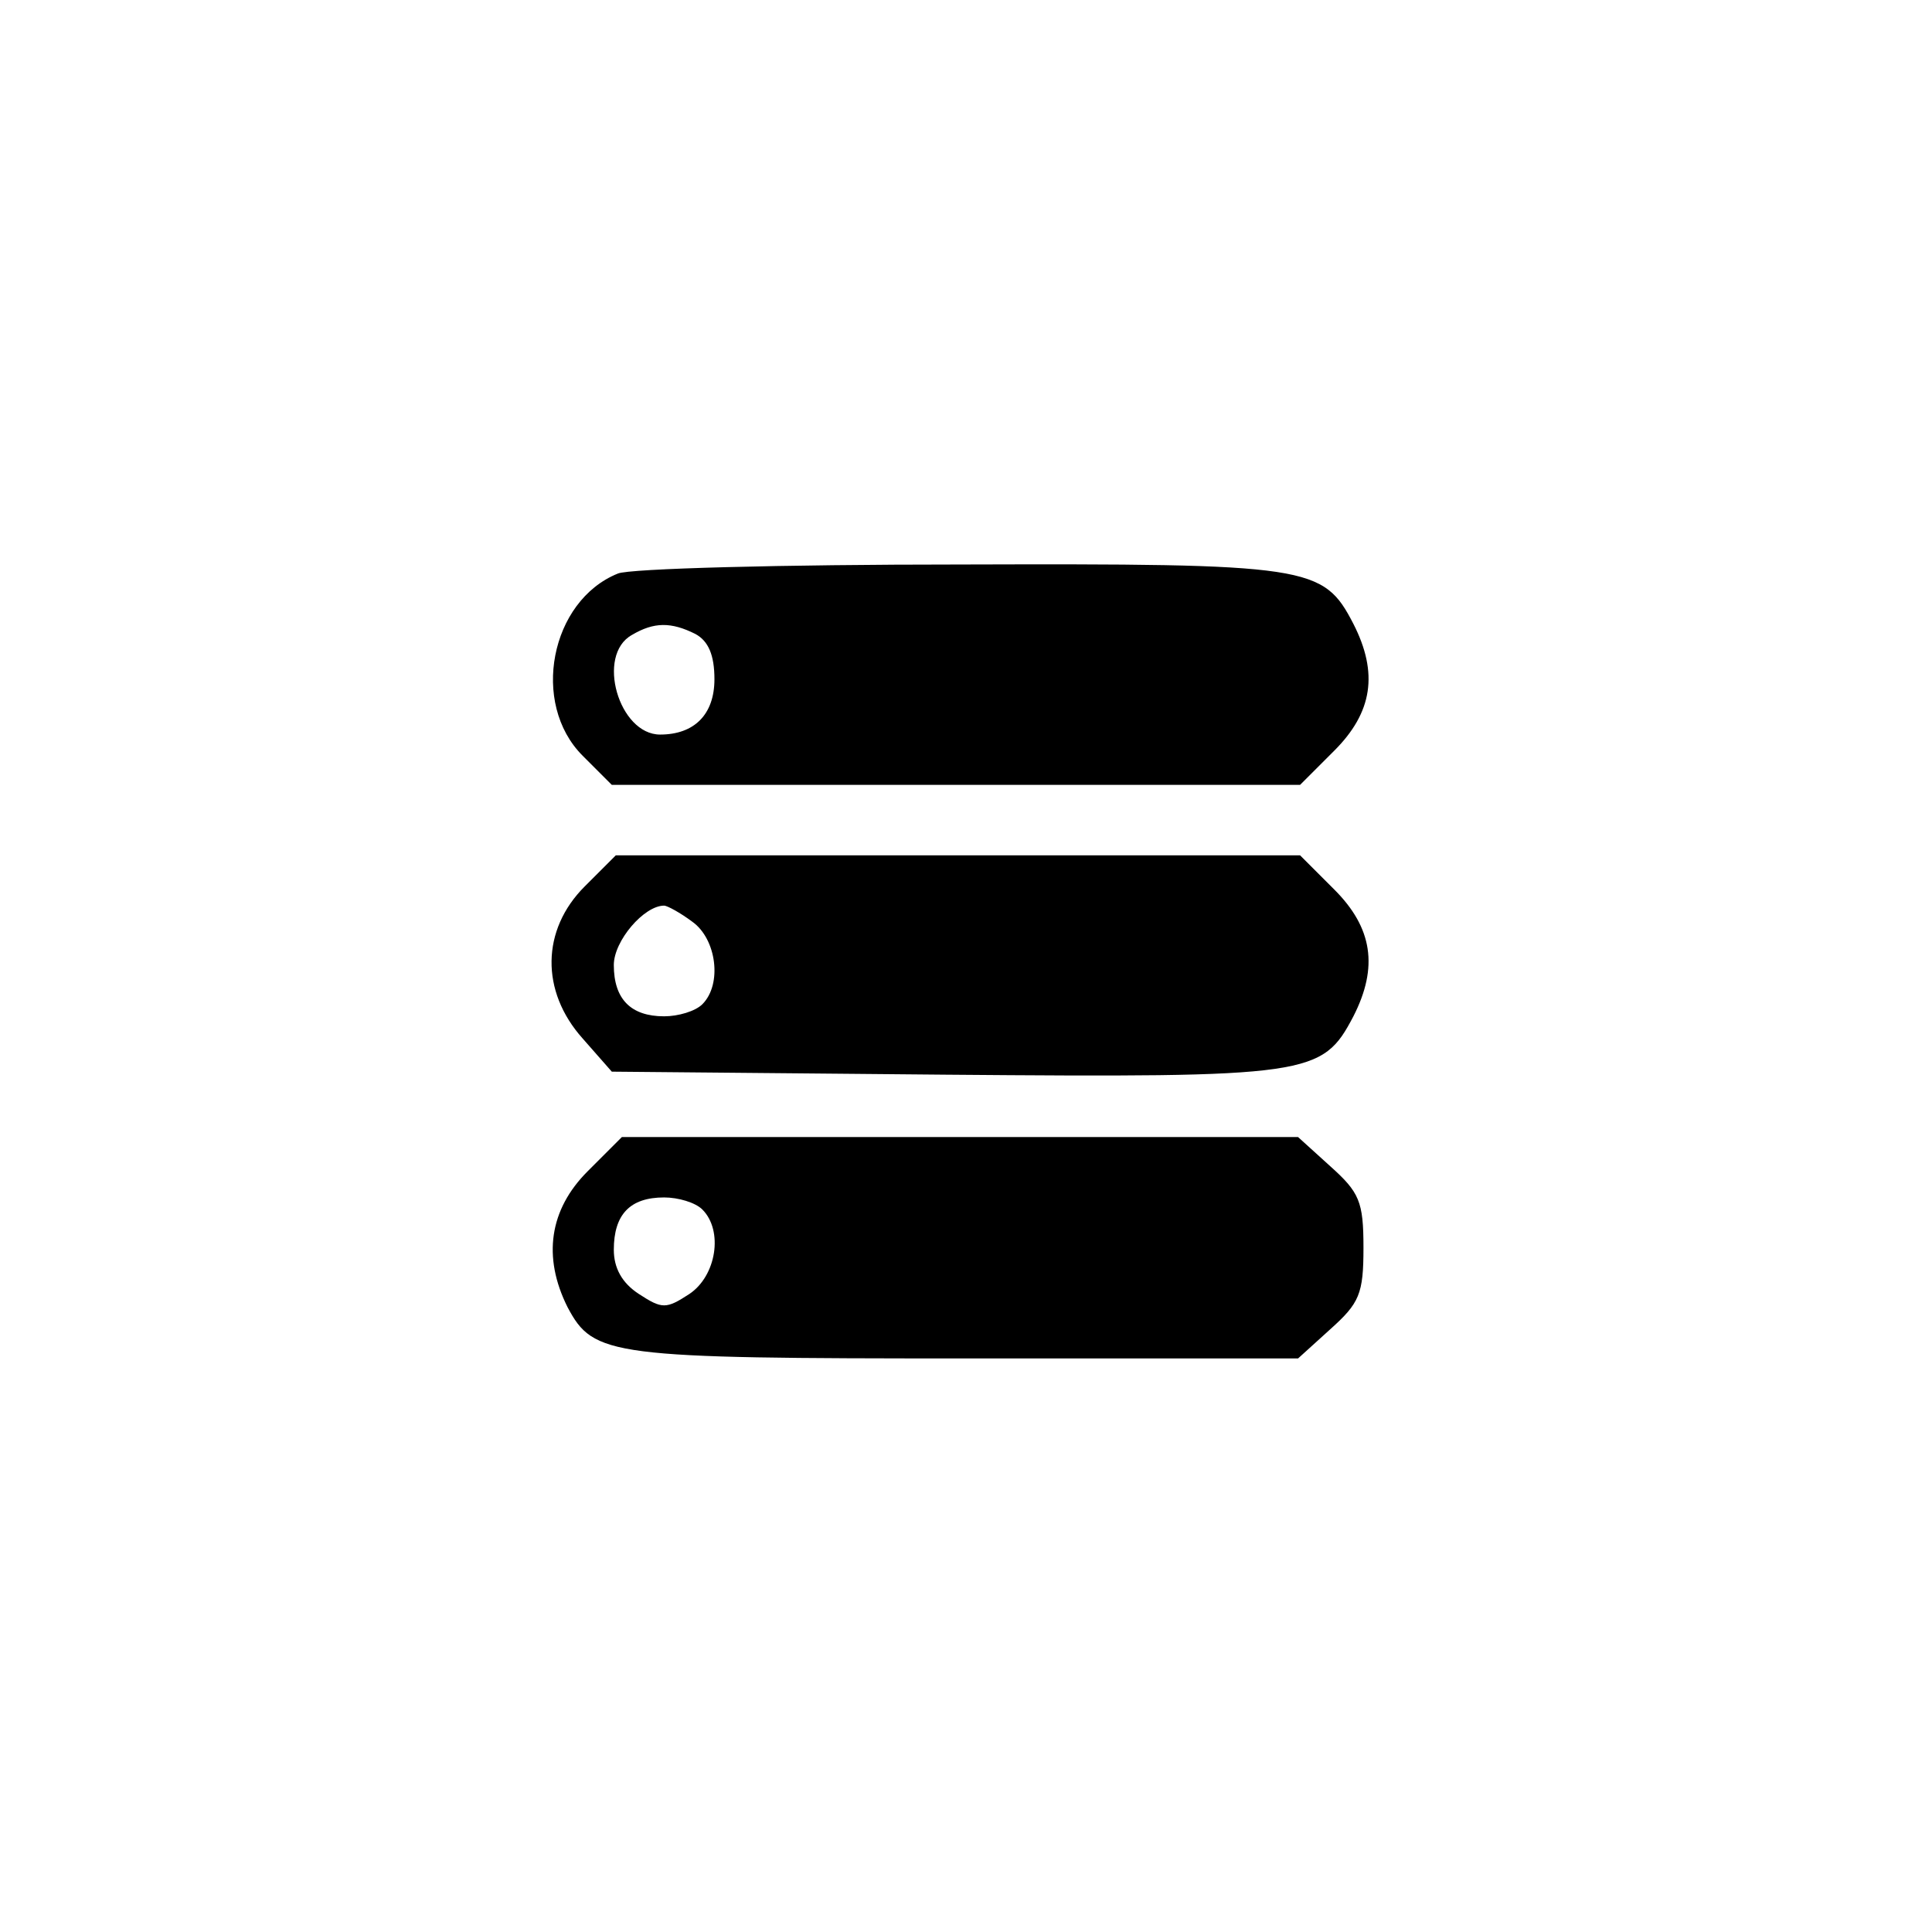 <?xml version="1.0" standalone="no"?>
<!DOCTYPE svg PUBLIC "-//W3C//DTD SVG 20010904//EN"
 "http://www.w3.org/TR/2001/REC-SVG-20010904/DTD/svg10.dtd">
<svg version="1.0" xmlns="http://www.w3.org/2000/svg"
 width="192pt" height="192pt" viewBox="0 0 192 192"
 preserveAspectRatio="xMidYMid meet">
<g transform="translate(0,192) scale(0.1,-0.1)"
fill="#000000" stroke="none">
811 c445 -92 729 -532 635 -987 -62 -301 -295 -546 -601 -630 -91 -26 -329
-26 -420 0 -291 80 -516 305 -596 596 -26 91 -26 329 0 420 120 433 542 692
982 601z"/>
<path d="M614 1350 c-67 -27 -87 -129 -35 -181 l29 -29 342 0 342 0 34 34 c38
38 44 77 19 126 -30 58 -43 60 -392 59 -175 0 -328 -4 -339 -9z m77 -60 c13
-7 19 -21 19 -45 0 -35 -20 -55 -54 -55 -41 0 -64 79 -28 99 22 13 39 13 63 1z"/>
<path d="M581 1039 c-43 -43 -44 -104 -2 -151 l29 -33 331 -3 c364 -3 375 -1
406 58 25 49 19 88 -19 126 l-34 34 -340 0 -340 0 -31 -31z m107 -35 c24 -17
30 -62 10 -82 -7 -7 -24 -12 -38 -12 -33 0 -50 17 -50 51 0 24 30 59 50 59 3
0 16 -7 28 -16z"/>
<path d="M584 756 c-38 -38 -45 -85 -20 -135 26 -49 42 -51 396 -51 l330 0 32
29 c29 26 33 35 33 81 0 46 -4 55 -33 81 l-32 29 -336 0 -336 0 -34 -34z m114
-38 c21 -21 14 -66 -13 -84 -23 -15 -27 -15 -50 0 -17 11 -25 26 -25 44 0 35
16 52 50 52 14 0 31 -5 38 -12z"/>
</g>
</svg>
